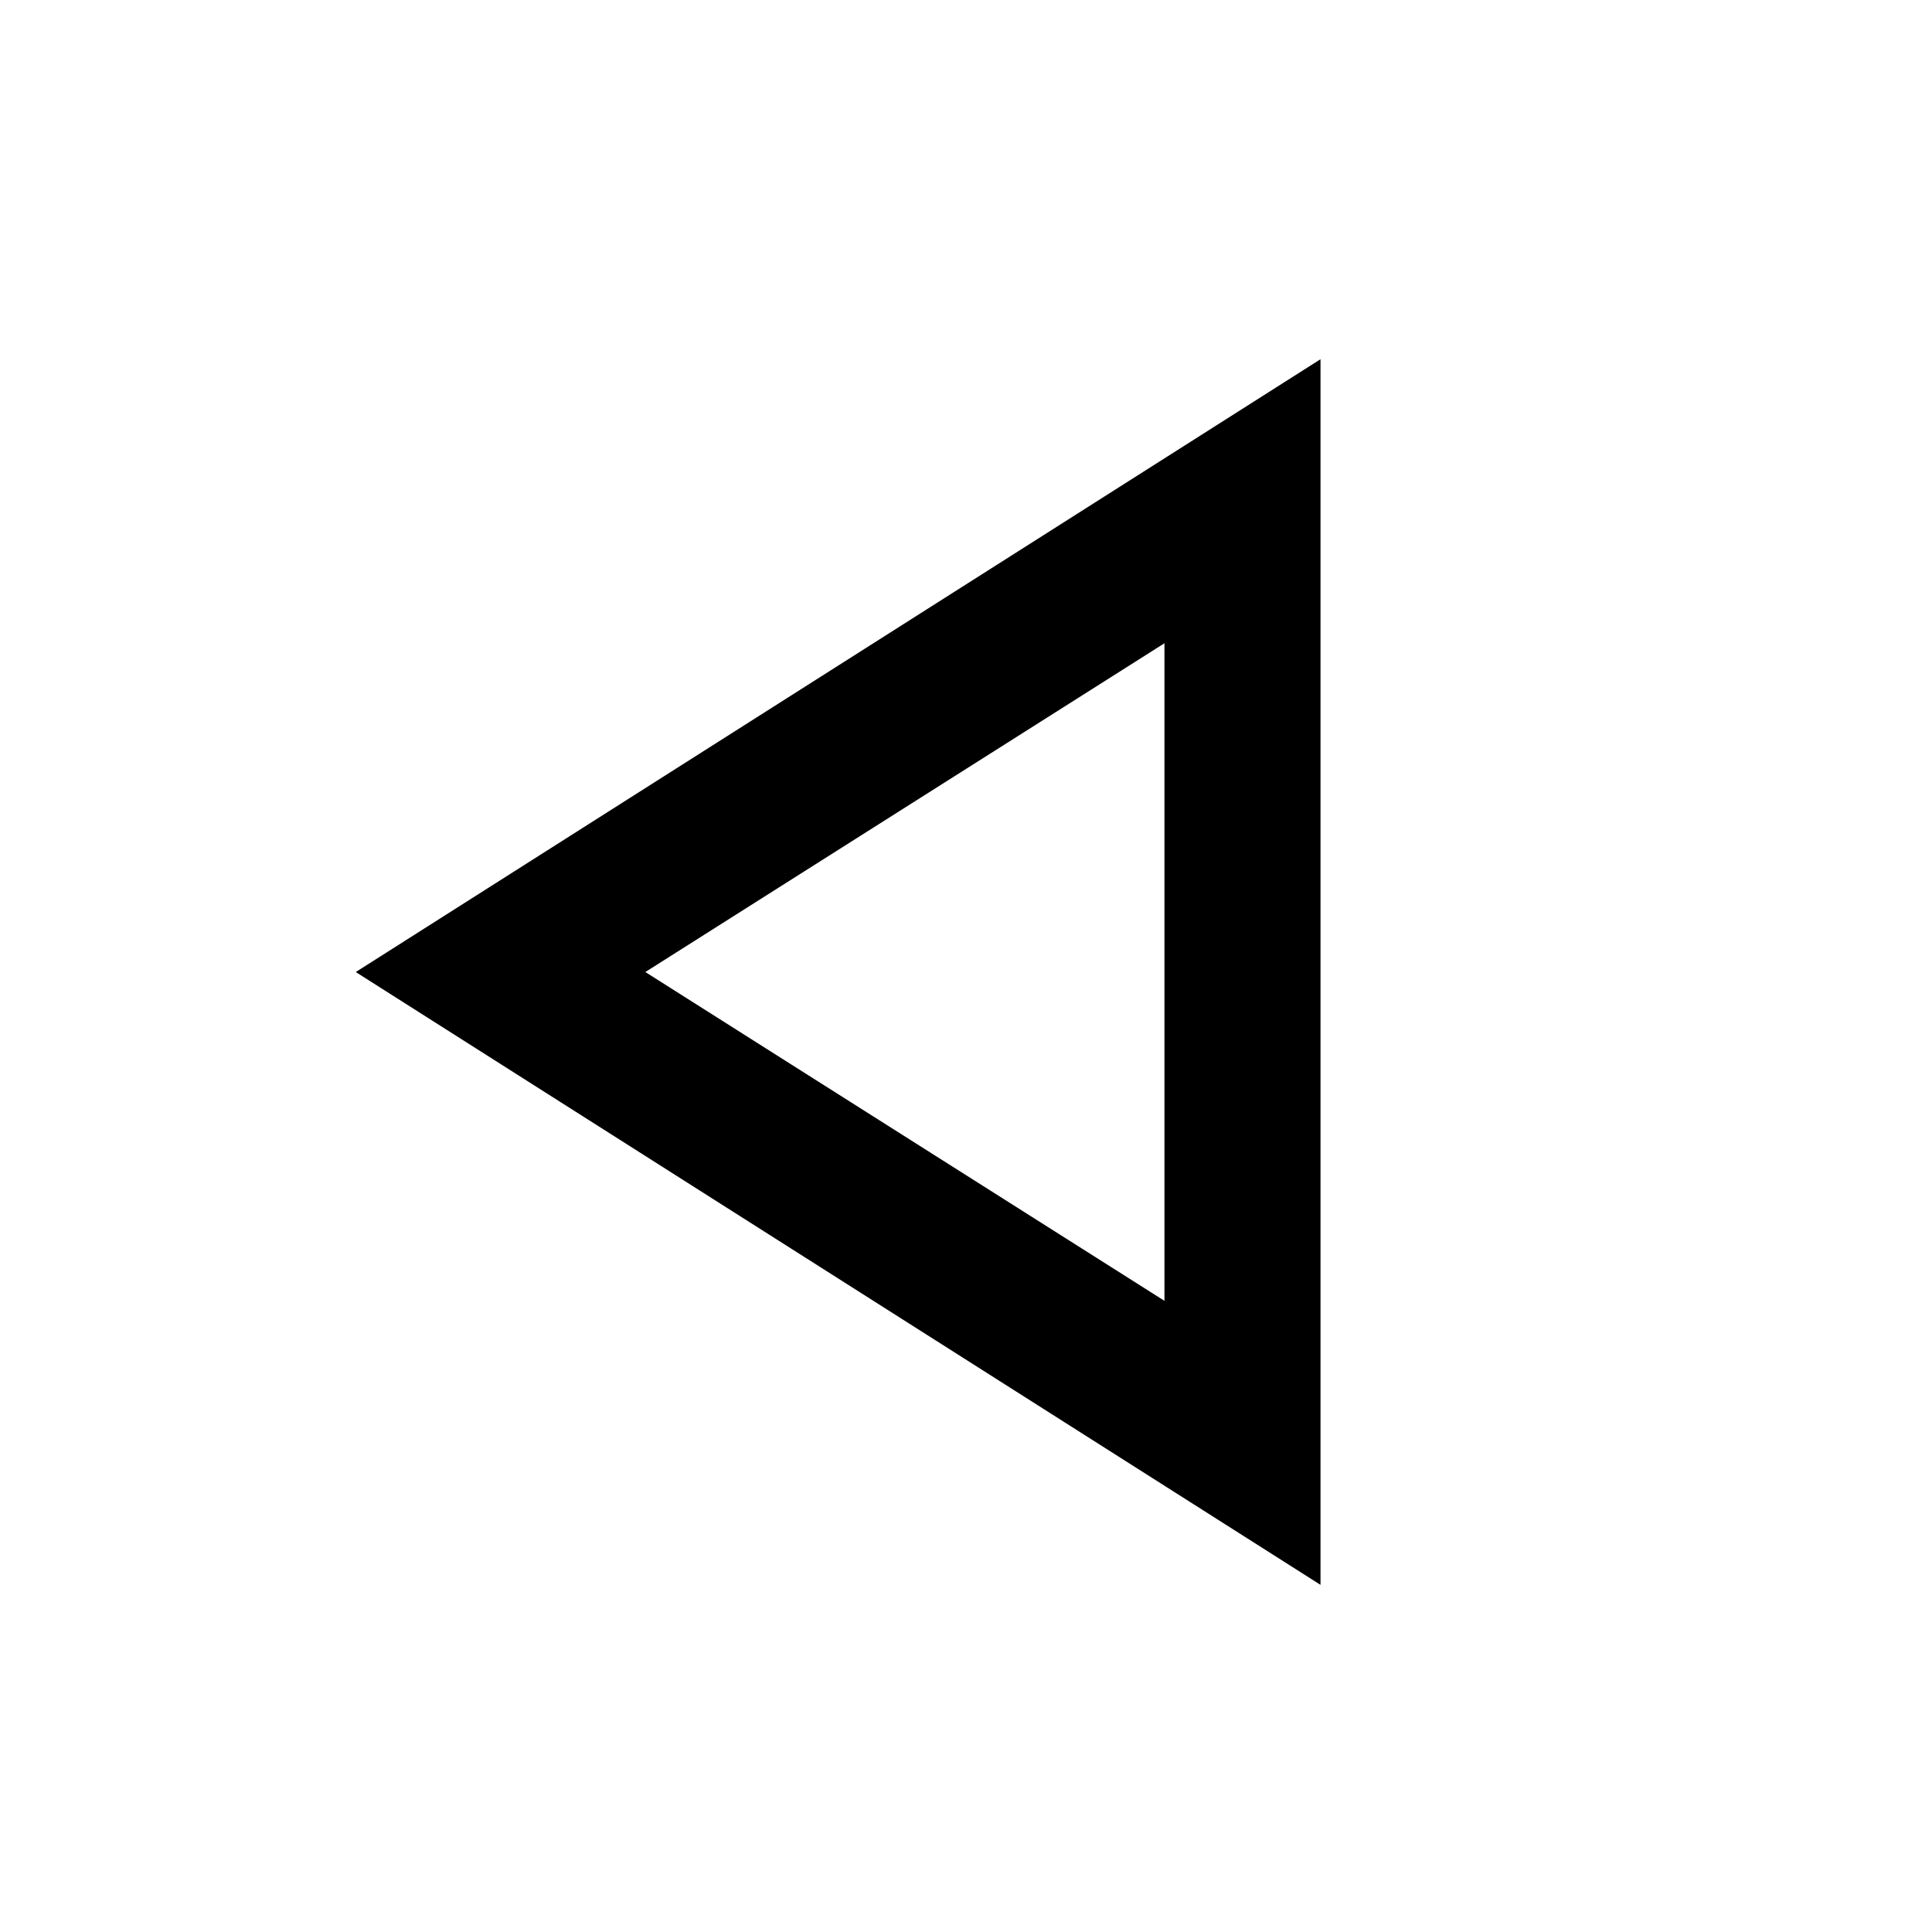 <svg xmlns="http://www.w3.org/2000/svg" height="48" viewBox="0 -960 960 960" width="48"><path d="M656.15-172.5 176.78-477l479.37-304.5v609ZM578.61-477Zm0 163.37v-326.74L320.67-477l257.94 163.37Z"/></svg>